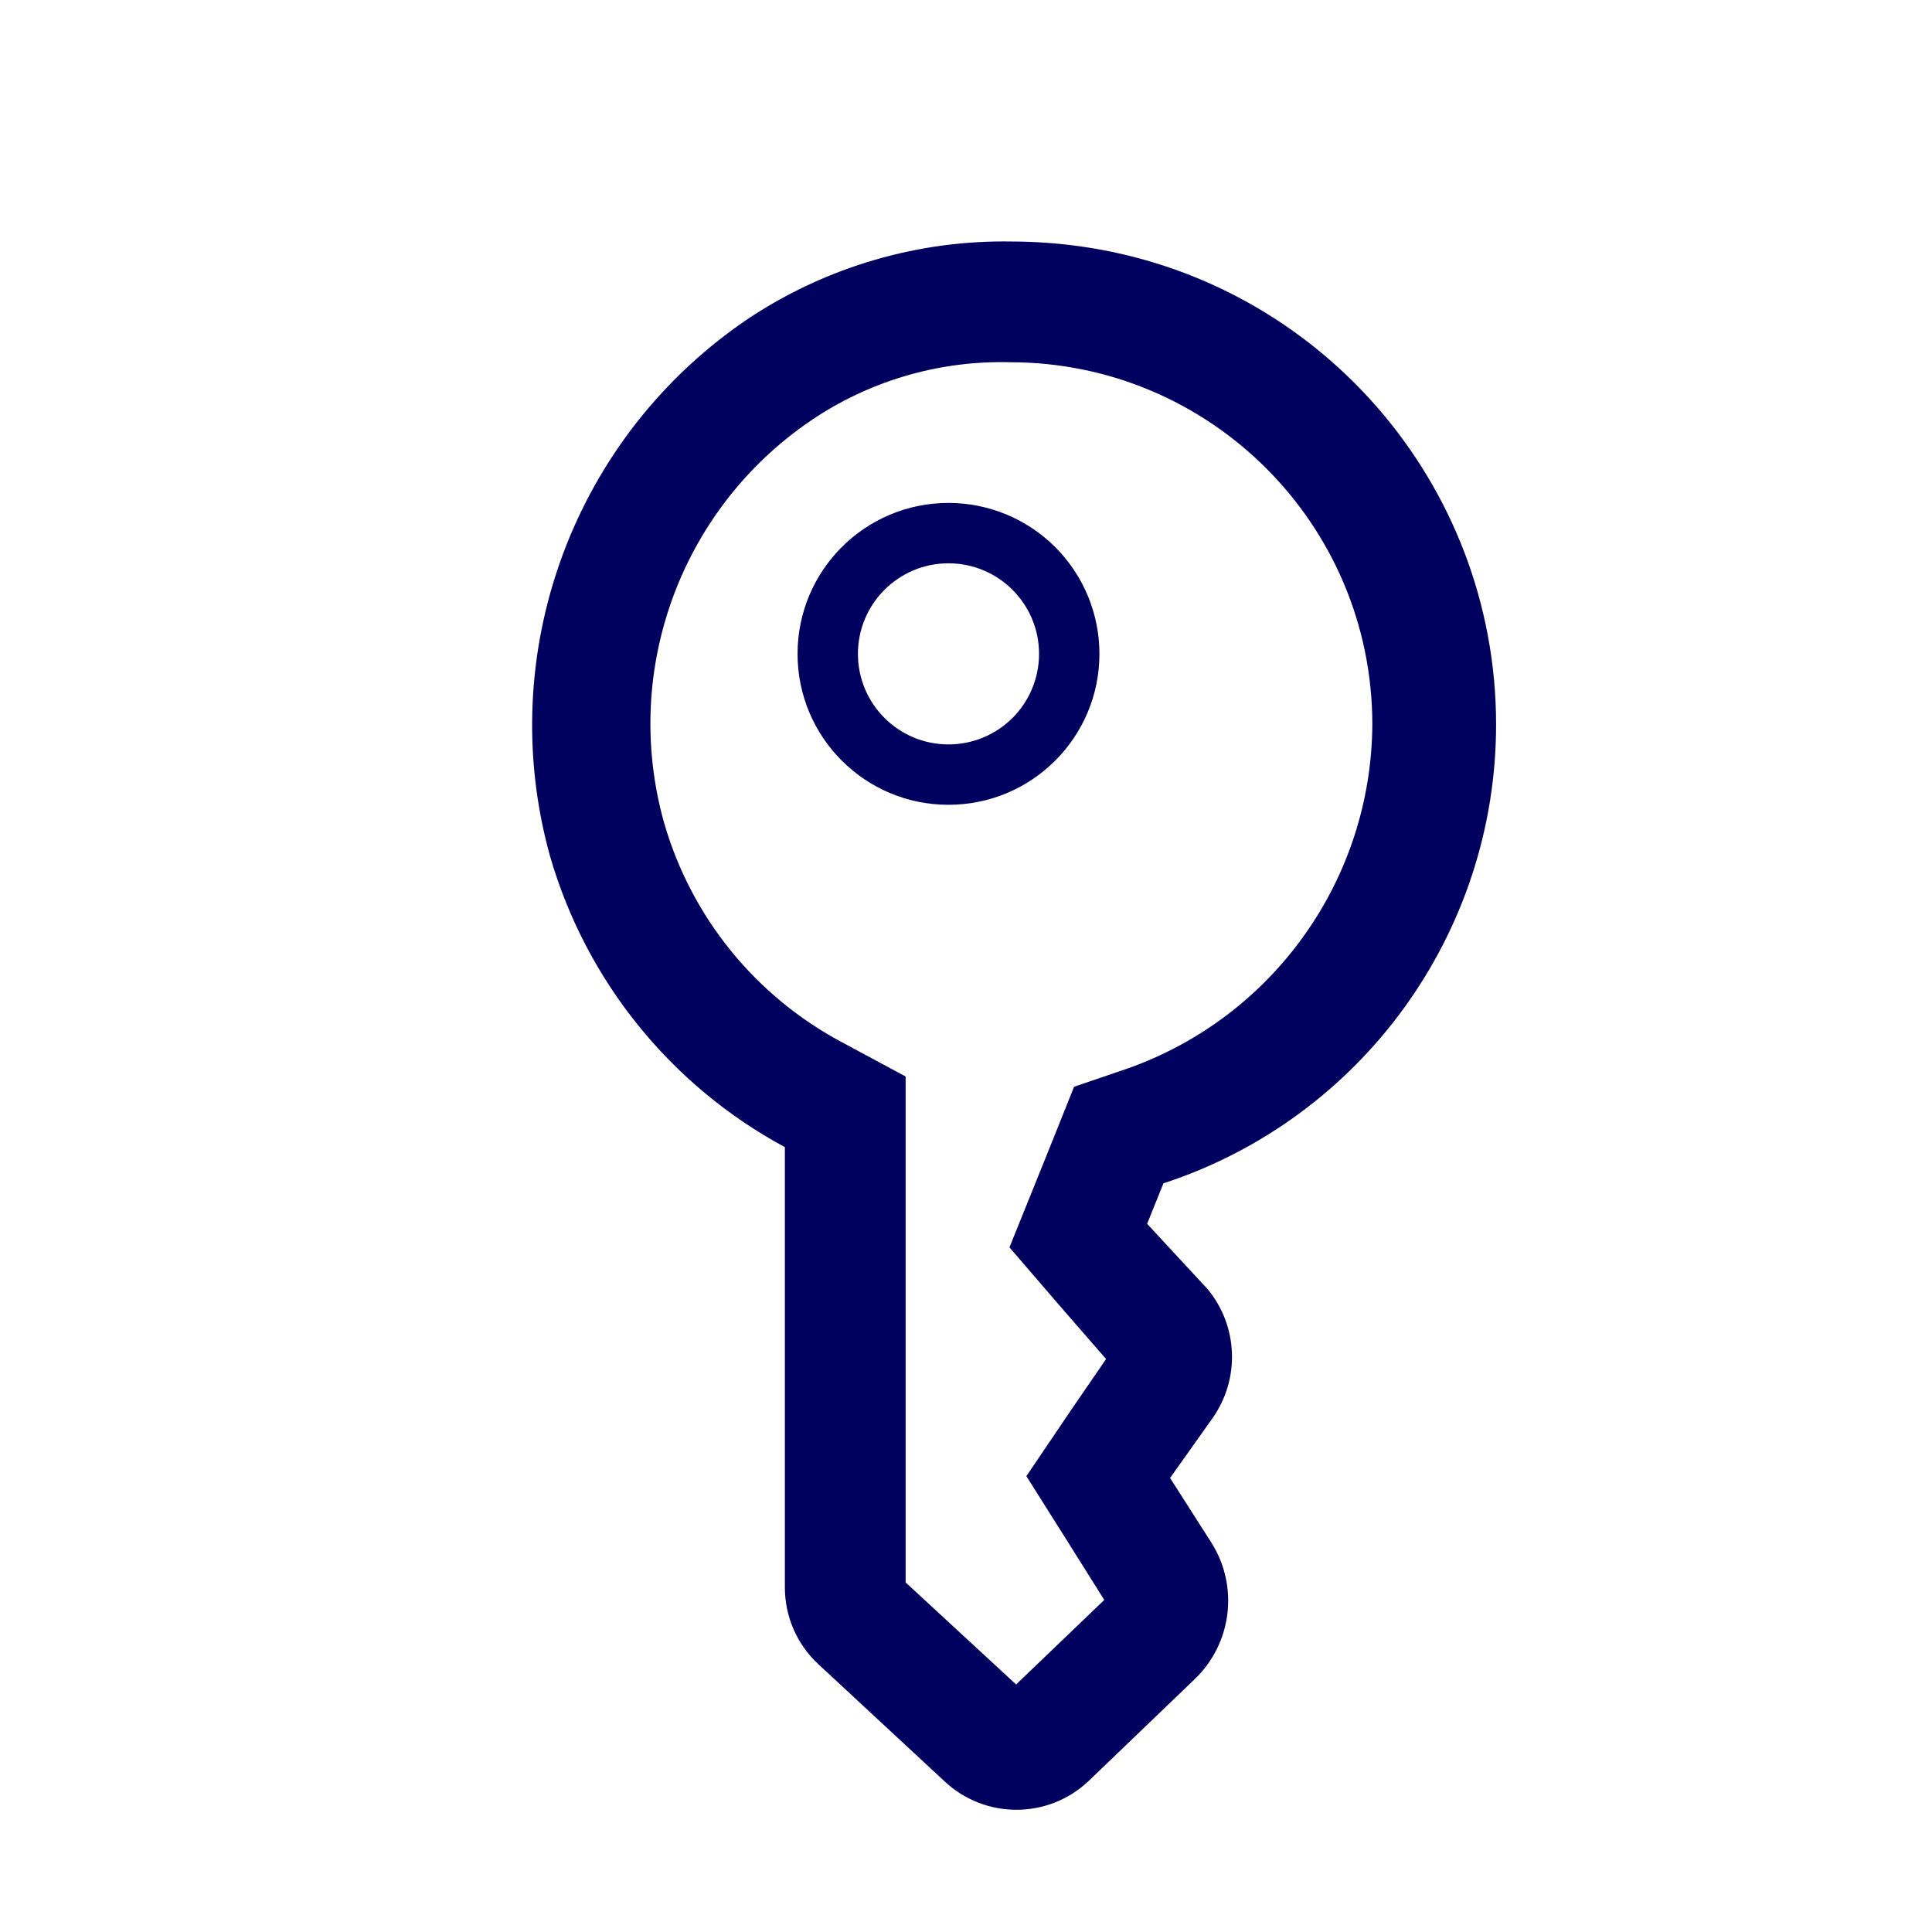<svg width="32" height="32" viewBox="0 0 32 32" fill="none" xmlns="http://www.w3.org/2000/svg">
<path fill-rule="evenodd" clip-rule="evenodd" d="M24.78 12C24.779 15.458 22.556 18.524 19.27 19.6L19 20.27L20 21.35C20.506 21.959 20.542 22.831 20.09 23.48L19.38 24.48L20.07 25.56C20.52 26.282 20.403 27.221 19.79 27.81L18.03 29.5C17.359 30.134 16.311 30.134 15.64 29.5L13.55 27.56C13.198 27.232 12.999 26.771 13 26.29V19C11.109 17.981 9.707 16.244 9.11 14.18C8.173 10.804 9.508 7.208 12.42 5.26C13.707 4.413 15.22 3.973 16.76 4C17.138 4.001 17.515 4.028 17.89 4.08C21.84 4.633 24.779 8.012 24.78 12ZM18.67 17.7C21.091 16.847 22.715 14.566 22.73 12C22.73 8.686 20.044 6 16.73 6C15.597 5.97 14.481 6.284 13.53 6.9C11.306 8.349 10.281 11.075 11 13.63C11.449 15.188 12.51 16.497 13.94 17.26L15 17.83V26.21L16.83 27.9L18.29 26.5L17.7 25.56L17 24.45L17.73 23.37L18.32 22.51L17.52 21.59L16.72 20.66L17.18 19.52L17.45 18.85L17.79 18L18.67 17.7ZM15.71 8.33C16.373 8.33 17.009 8.593 17.478 9.062C17.947 9.531 18.21 10.167 18.21 10.83C18.21 12.211 17.091 13.33 15.71 13.33C14.329 13.33 13.21 12.211 13.21 10.83C13.21 9.449 14.329 8.33 15.71 8.33ZM15.71 12.33C16.108 12.33 16.489 12.172 16.771 11.891C17.052 11.609 17.21 11.228 17.21 10.83C17.21 10.002 16.538 9.33 15.71 9.33C14.882 9.33 14.21 10.002 14.21 10.83C14.21 11.659 14.882 12.33 15.71 12.33Z" fill="#00005E"/>
</svg>
